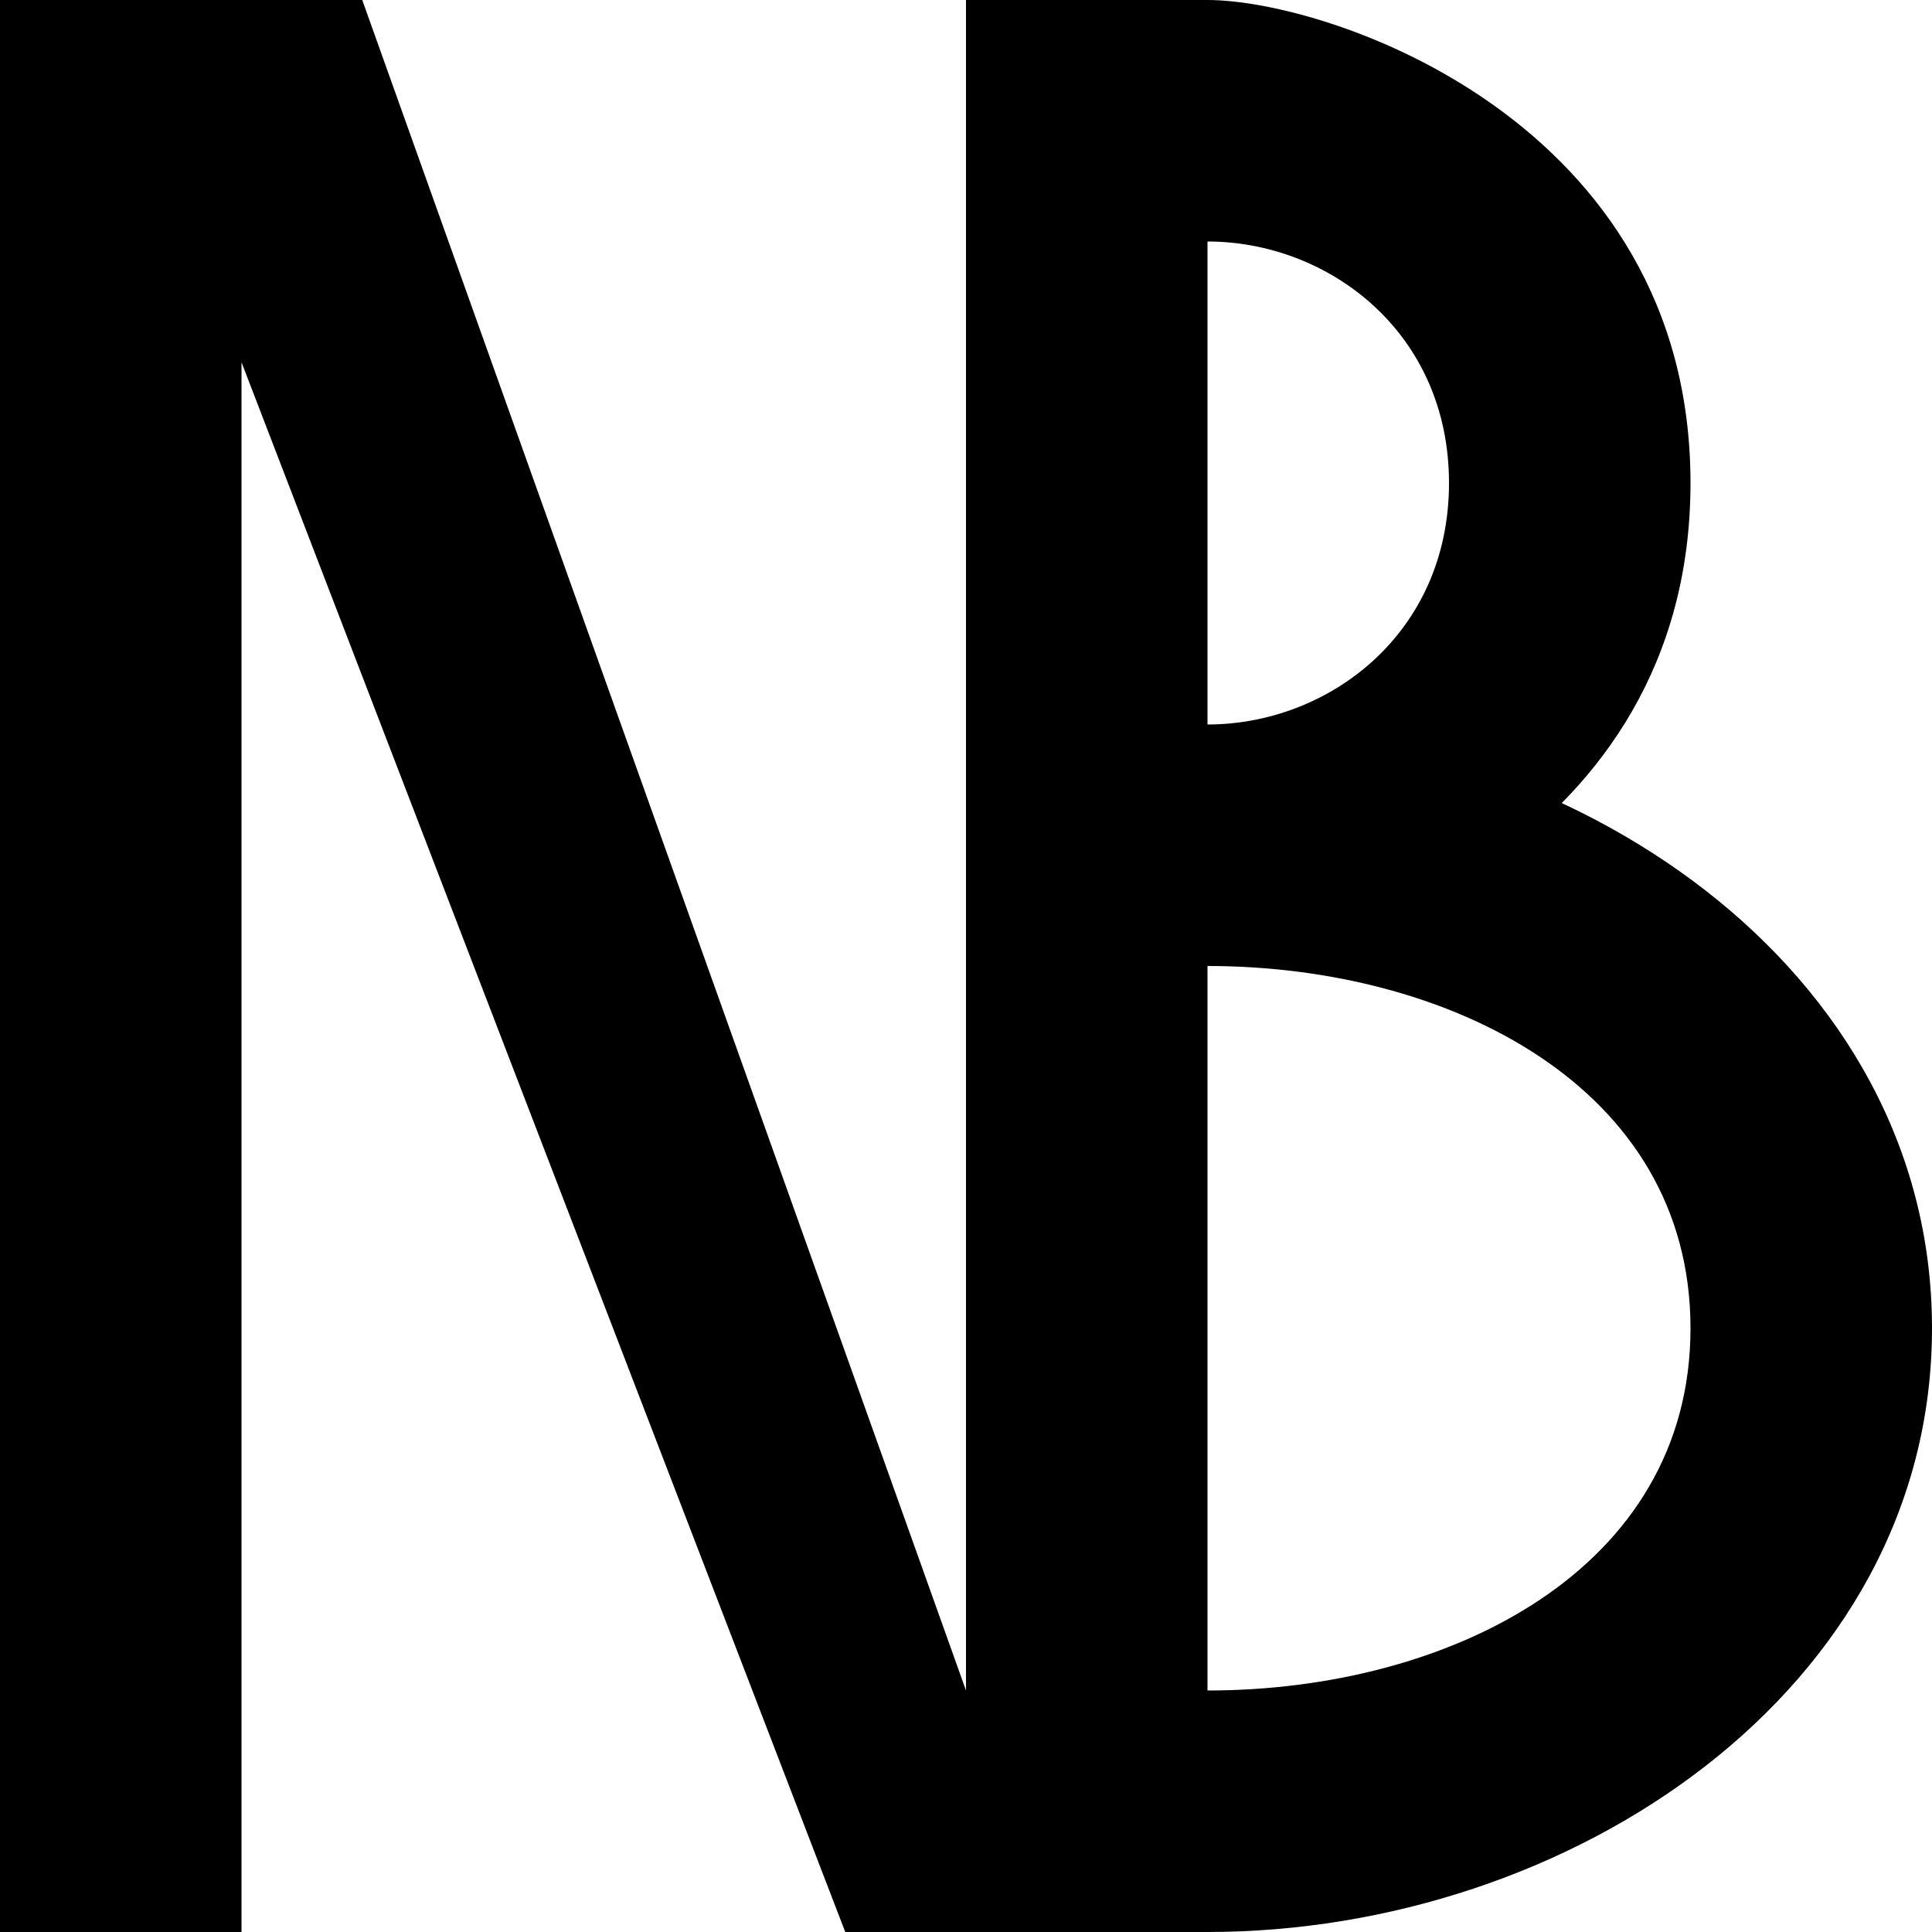 <?xml version="1.0" encoding="UTF-8"?>
<svg id="nb" xmlns="http://www.w3.org/2000/svg" version="1.1" viewBox="0 0 16 16">
  <path d="M0,0 h3 l5,14 V0 h2 V16 h-3 L2,3 V16 H0 z
    M10,0 c 1,0 4,1 4,4 s -3,4 -4,4
    M10,6 c 1,0 2,-0.75 2,-2 s -1,-2 -2,-2
    M10,6 c 3,0 6,2 6,5 s -3,5 -6,5
    M10,14 c 2,0 4,-1 4,-3 s -2,-3 -4,-3"/>
</svg>
